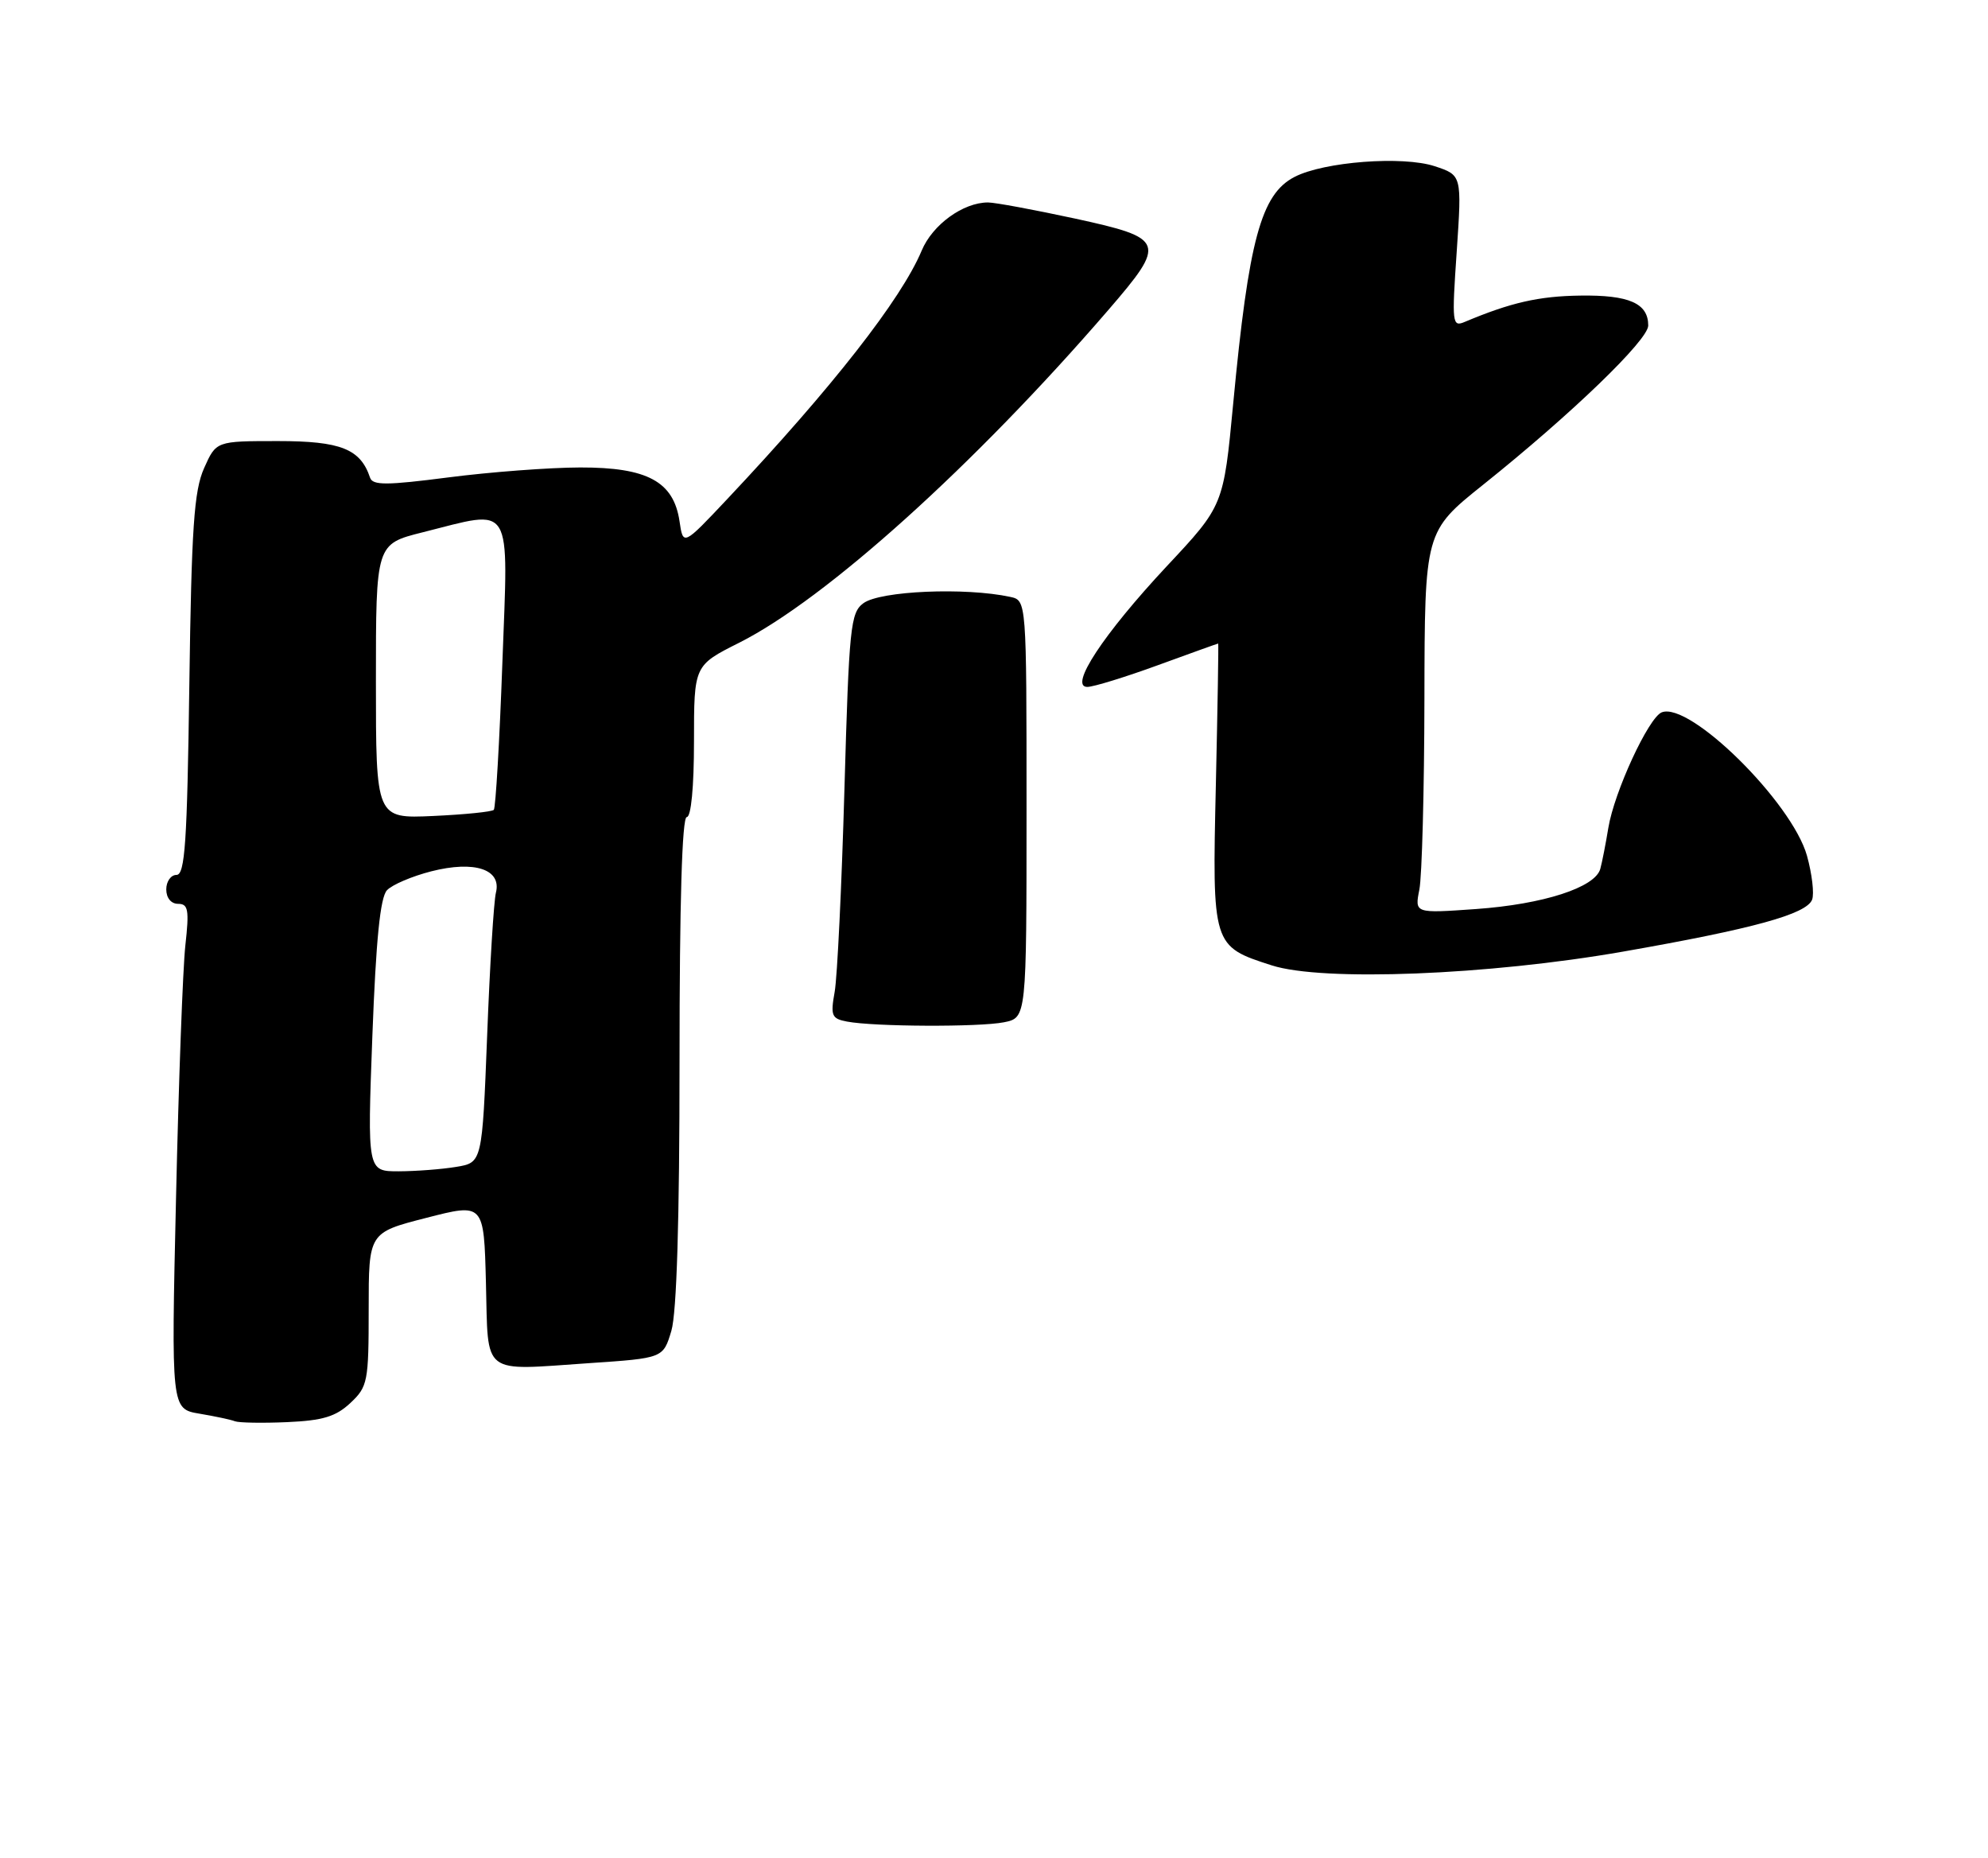<?xml version="1.0" encoding="UTF-8" standalone="no"?>
<!DOCTYPE svg PUBLIC "-//W3C//DTD SVG 1.1//EN" "http://www.w3.org/Graphics/SVG/1.1/DTD/svg11.dtd" >
<svg xmlns="http://www.w3.org/2000/svg" xmlns:xlink="http://www.w3.org/1999/xlink" version="1.1" viewBox="0 0 275 257">
 <g >
 <path fill="currentColor"
d=" M 48.47 194.03 C 50.87 191.78 51.00 191.10 51.00 181.06 C 51.00 170.47 51.00 170.47 58.97 168.43 C 66.94 166.38 66.94 166.38 67.22 177.43 C 67.55 190.40 66.45 189.55 81.54 188.52 C 91.74 187.83 91.74 187.83 92.87 184.05 C 93.61 181.56 94.00 168.78 94.00 146.63 C 94.00 124.88 94.35 113.00 95.00 113.00 C 95.60 113.00 96.00 108.84 96.00 102.51 C 96.00 92.03 96.00 92.03 102.25 88.89 C 114.25 82.85 134.77 64.36 153.30 42.89 C 161.41 33.49 161.21 32.95 148.72 30.23 C 143.06 29.01 137.64 28.00 136.67 28.00 C 133.23 28.00 129.00 31.07 127.50 34.65 C 124.69 41.37 115.13 53.59 100.62 69.00 C 94.50 75.50 94.50 75.50 94.00 72.10 C 93.19 66.60 89.55 64.63 80.26 64.65 C 75.99 64.66 67.80 65.28 62.06 66.02 C 53.47 67.13 51.55 67.14 51.19 66.06 C 49.86 62.08 47.13 61.00 38.45 61.00 C 29.90 61.00 29.90 61.00 28.23 64.75 C 26.84 67.87 26.49 72.94 26.19 94.75 C 25.89 116.54 25.59 121.00 24.41 121.00 C 23.64 121.00 23.00 121.90 23.00 123.00 C 23.00 124.19 23.67 125.00 24.64 125.00 C 26.04 125.00 26.19 125.83 25.64 130.75 C 25.29 133.91 24.71 149.63 24.35 165.67 C 23.68 194.85 23.68 194.85 27.59 195.51 C 29.74 195.87 31.95 196.34 32.50 196.56 C 33.05 196.77 36.30 196.83 39.72 196.68 C 44.66 196.46 46.45 195.92 48.47 194.03 Z  M 138.88 141.38 C 142.00 140.75 142.00 140.75 142.00 111.89 C 142.00 83.04 142.00 83.04 139.75 82.55 C 133.55 81.21 121.78 81.71 119.44 83.42 C 117.65 84.73 117.45 86.68 116.81 109.17 C 116.43 122.55 115.82 135.15 115.46 137.17 C 114.87 140.46 115.04 140.88 117.15 141.28 C 120.91 142.00 135.46 142.06 138.88 141.38 Z  M 224.50 131.61 C 242.50 128.46 249.90 126.43 250.67 124.42 C 250.98 123.60 250.66 120.87 249.96 118.35 C 247.88 110.94 233.72 96.97 229.86 98.52 C 228.04 99.26 223.30 109.51 222.48 114.50 C 222.12 116.70 221.62 119.25 221.37 120.16 C 220.67 122.74 213.48 125.06 204.17 125.72 C 195.69 126.32 195.69 126.32 196.34 123.03 C 196.70 121.23 197.02 109.34 197.04 96.62 C 197.08 73.50 197.08 73.50 205.21 67.00 C 217.40 57.25 228.00 47.03 228.00 45.02 C 228.00 41.94 225.35 40.78 218.57 40.88 C 212.84 40.96 208.97 41.85 202.64 44.51 C 200.88 45.26 200.82 44.78 201.51 34.76 C 202.22 24.23 202.22 24.23 198.47 22.99 C 194.05 21.53 183.13 22.36 179.07 24.47 C 174.44 26.86 172.73 33.17 170.59 55.80 C 169.25 69.93 169.25 69.93 161.37 78.34 C 152.63 87.70 147.82 95.00 150.41 95.00 C 151.25 95.00 155.64 93.65 160.16 92.00 C 164.68 90.35 168.44 89.00 168.51 89.00 C 168.58 89.00 168.43 97.79 168.19 108.53 C 167.68 130.81 167.69 130.87 175.92 133.51 C 182.94 135.77 205.88 134.87 224.50 131.61 Z  M 51.51 143.25 C 52.01 129.96 52.60 124.10 53.53 123.12 C 54.25 122.35 57.01 121.18 59.67 120.50 C 65.66 118.98 69.41 120.23 68.60 123.46 C 68.31 124.61 67.76 133.48 67.39 143.17 C 66.70 160.79 66.70 160.79 63.10 161.38 C 61.12 161.71 57.55 161.98 55.16 161.99 C 50.81 162.00 50.81 162.00 51.51 143.25 Z  M 52.00 94.23 C 52.00 75.24 52.00 75.24 58.46 73.62 C 71.13 70.44 70.32 69.11 69.49 91.75 C 69.10 102.61 68.56 111.72 68.31 112.00 C 68.05 112.27 64.28 112.65 59.92 112.85 C 52.00 113.21 52.00 113.21 52.00 94.23 Z "/>
</g>
</svg>
